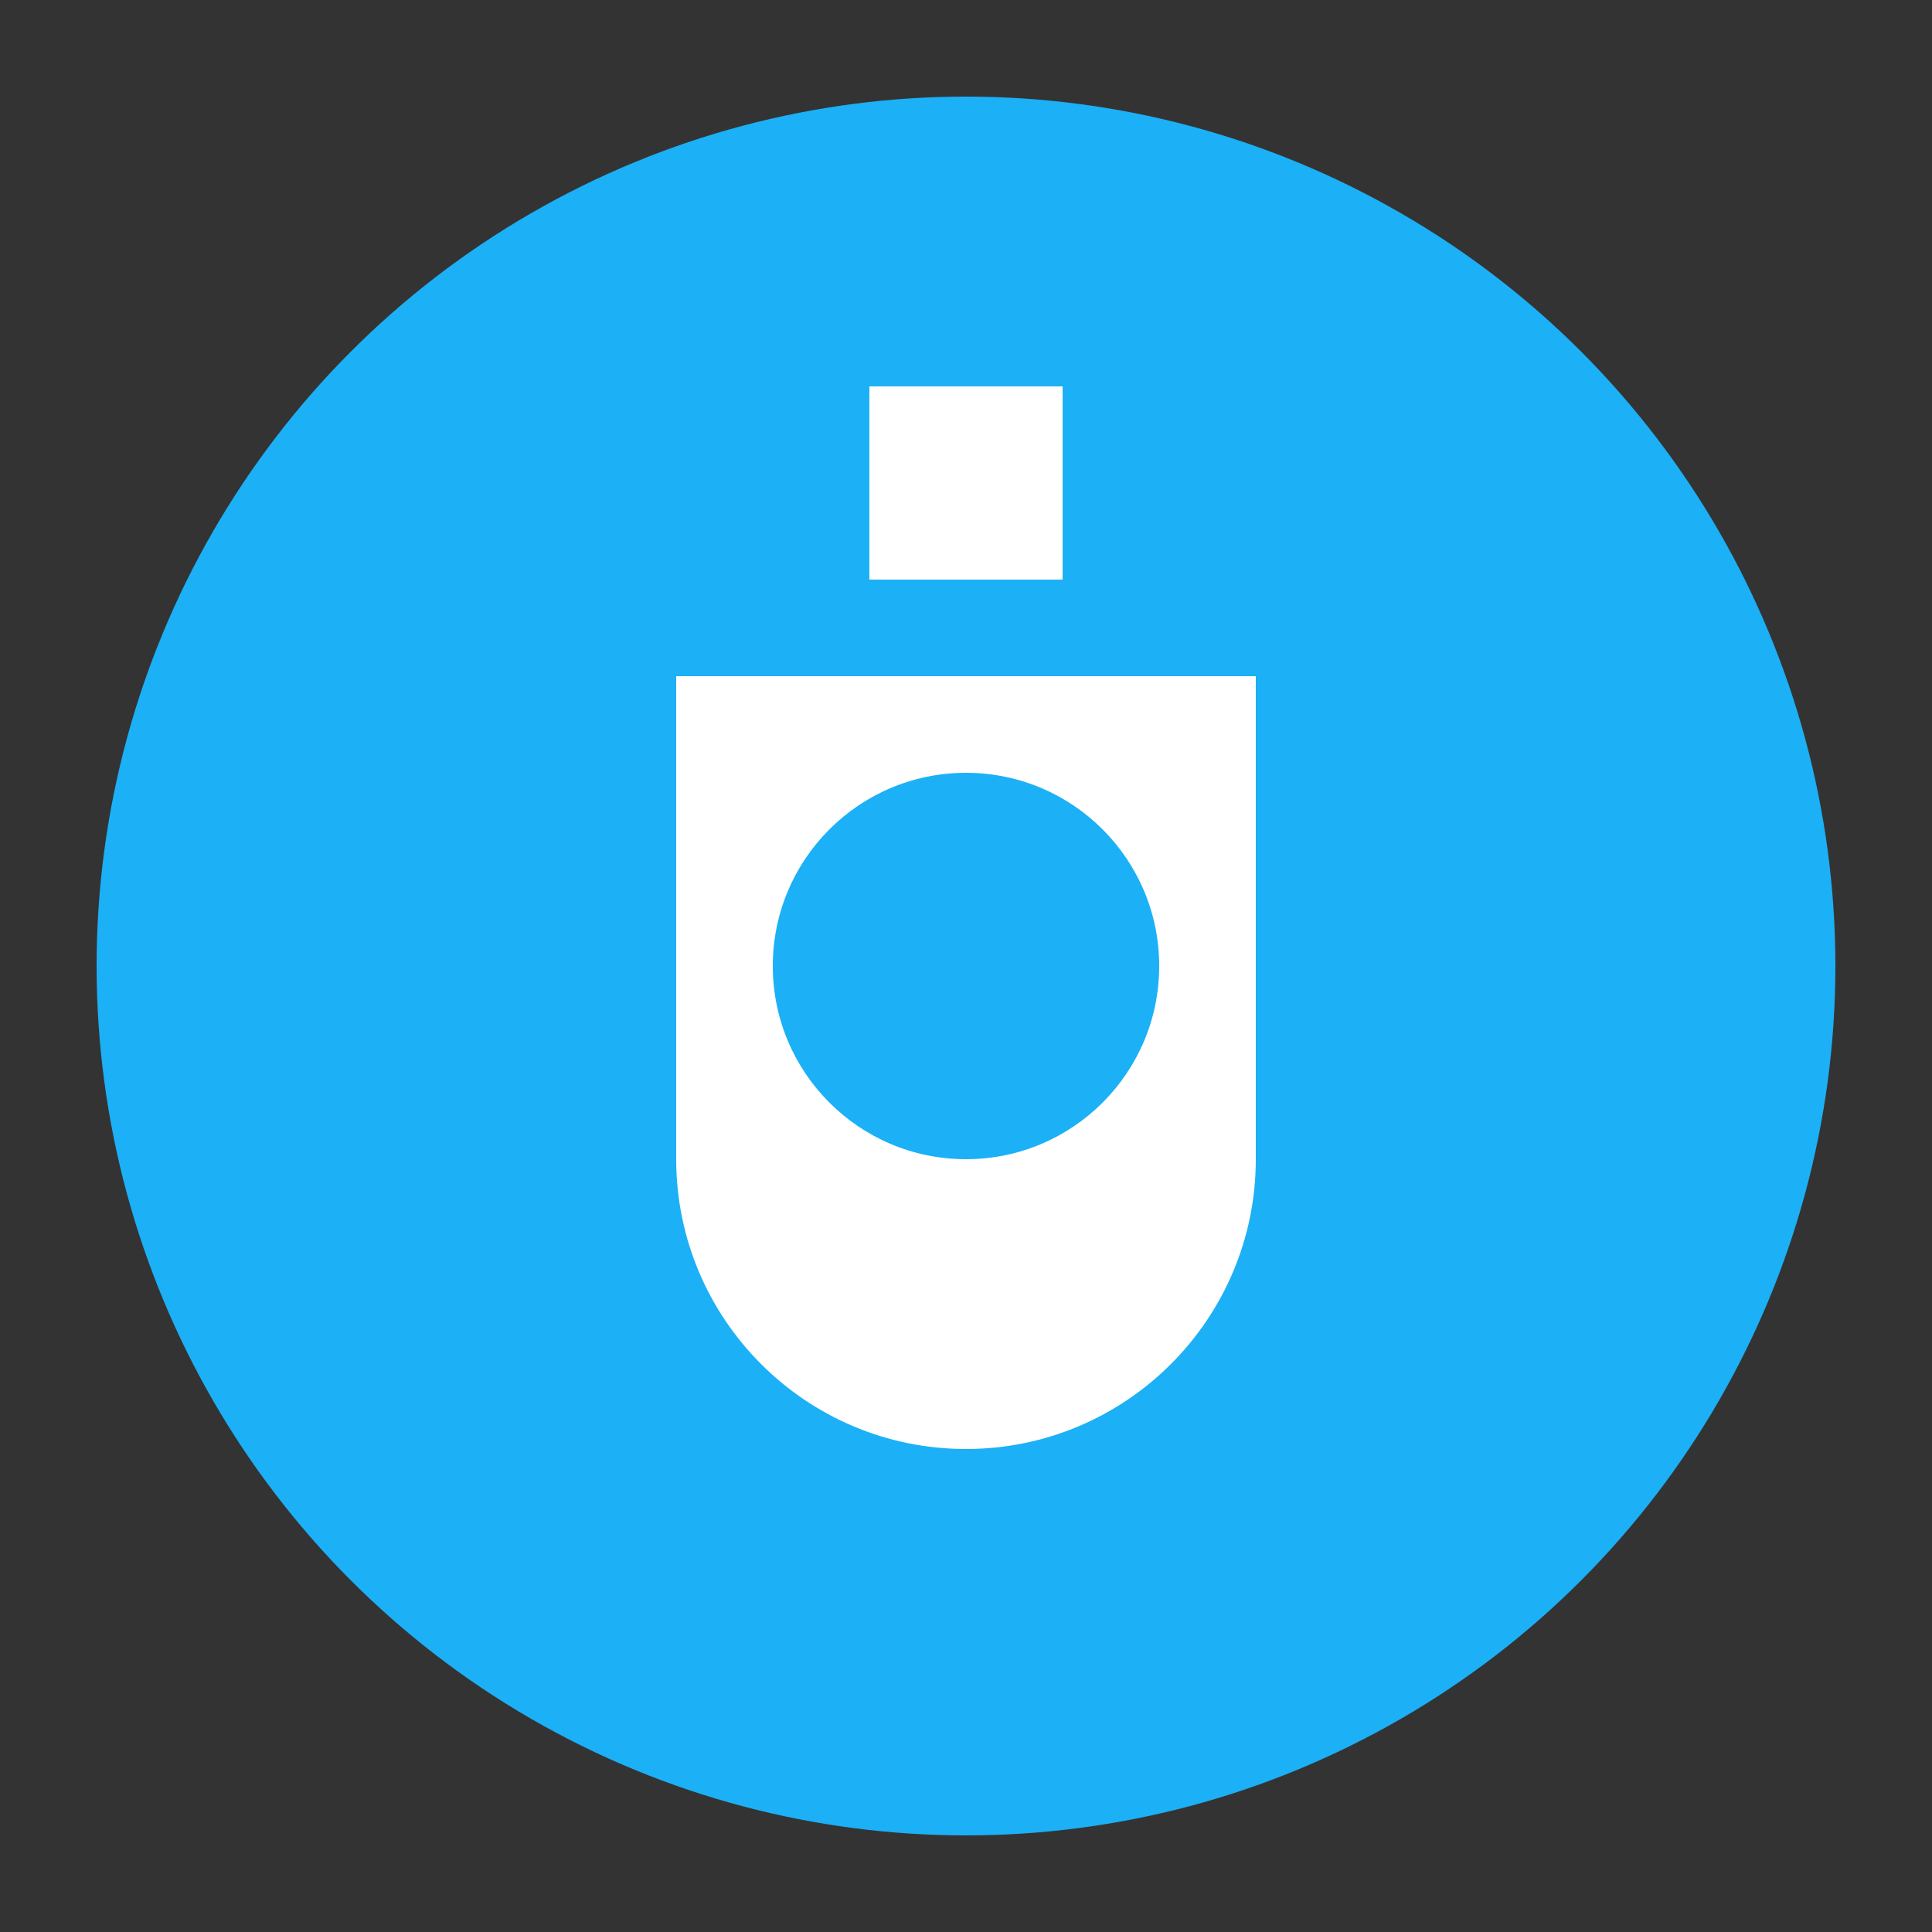 <?xml version="1.0" encoding="UTF-8"?>
<svg xmlns="http://www.w3.org/2000/svg" width="100" height="100" viewBox="0 0 100 100">
  <rect x="0" y="0" width="100" height="100" fill="#333333" stroke="none"/>
  <circle cx="50" cy="50" r="45" fill="#1CB0F6"/>
  <path d="M35,30 L65,30 L65,60 C65,68.28 58.28,75 50,75 C41.72,75 35,68.28 35,60 L35,30 Z" fill="white"/>
  <path d="M35,30 L65,30 L65,35 L35,35 L35,30 Z" fill="#1CB0F6"/>
  <circle cx="50" cy="50" r="10" fill="#1CB0F6"/>
  <path d="M45,20 L55,20 L55,30 L45,30 L45,20 Z" fill="white"/>
</svg>